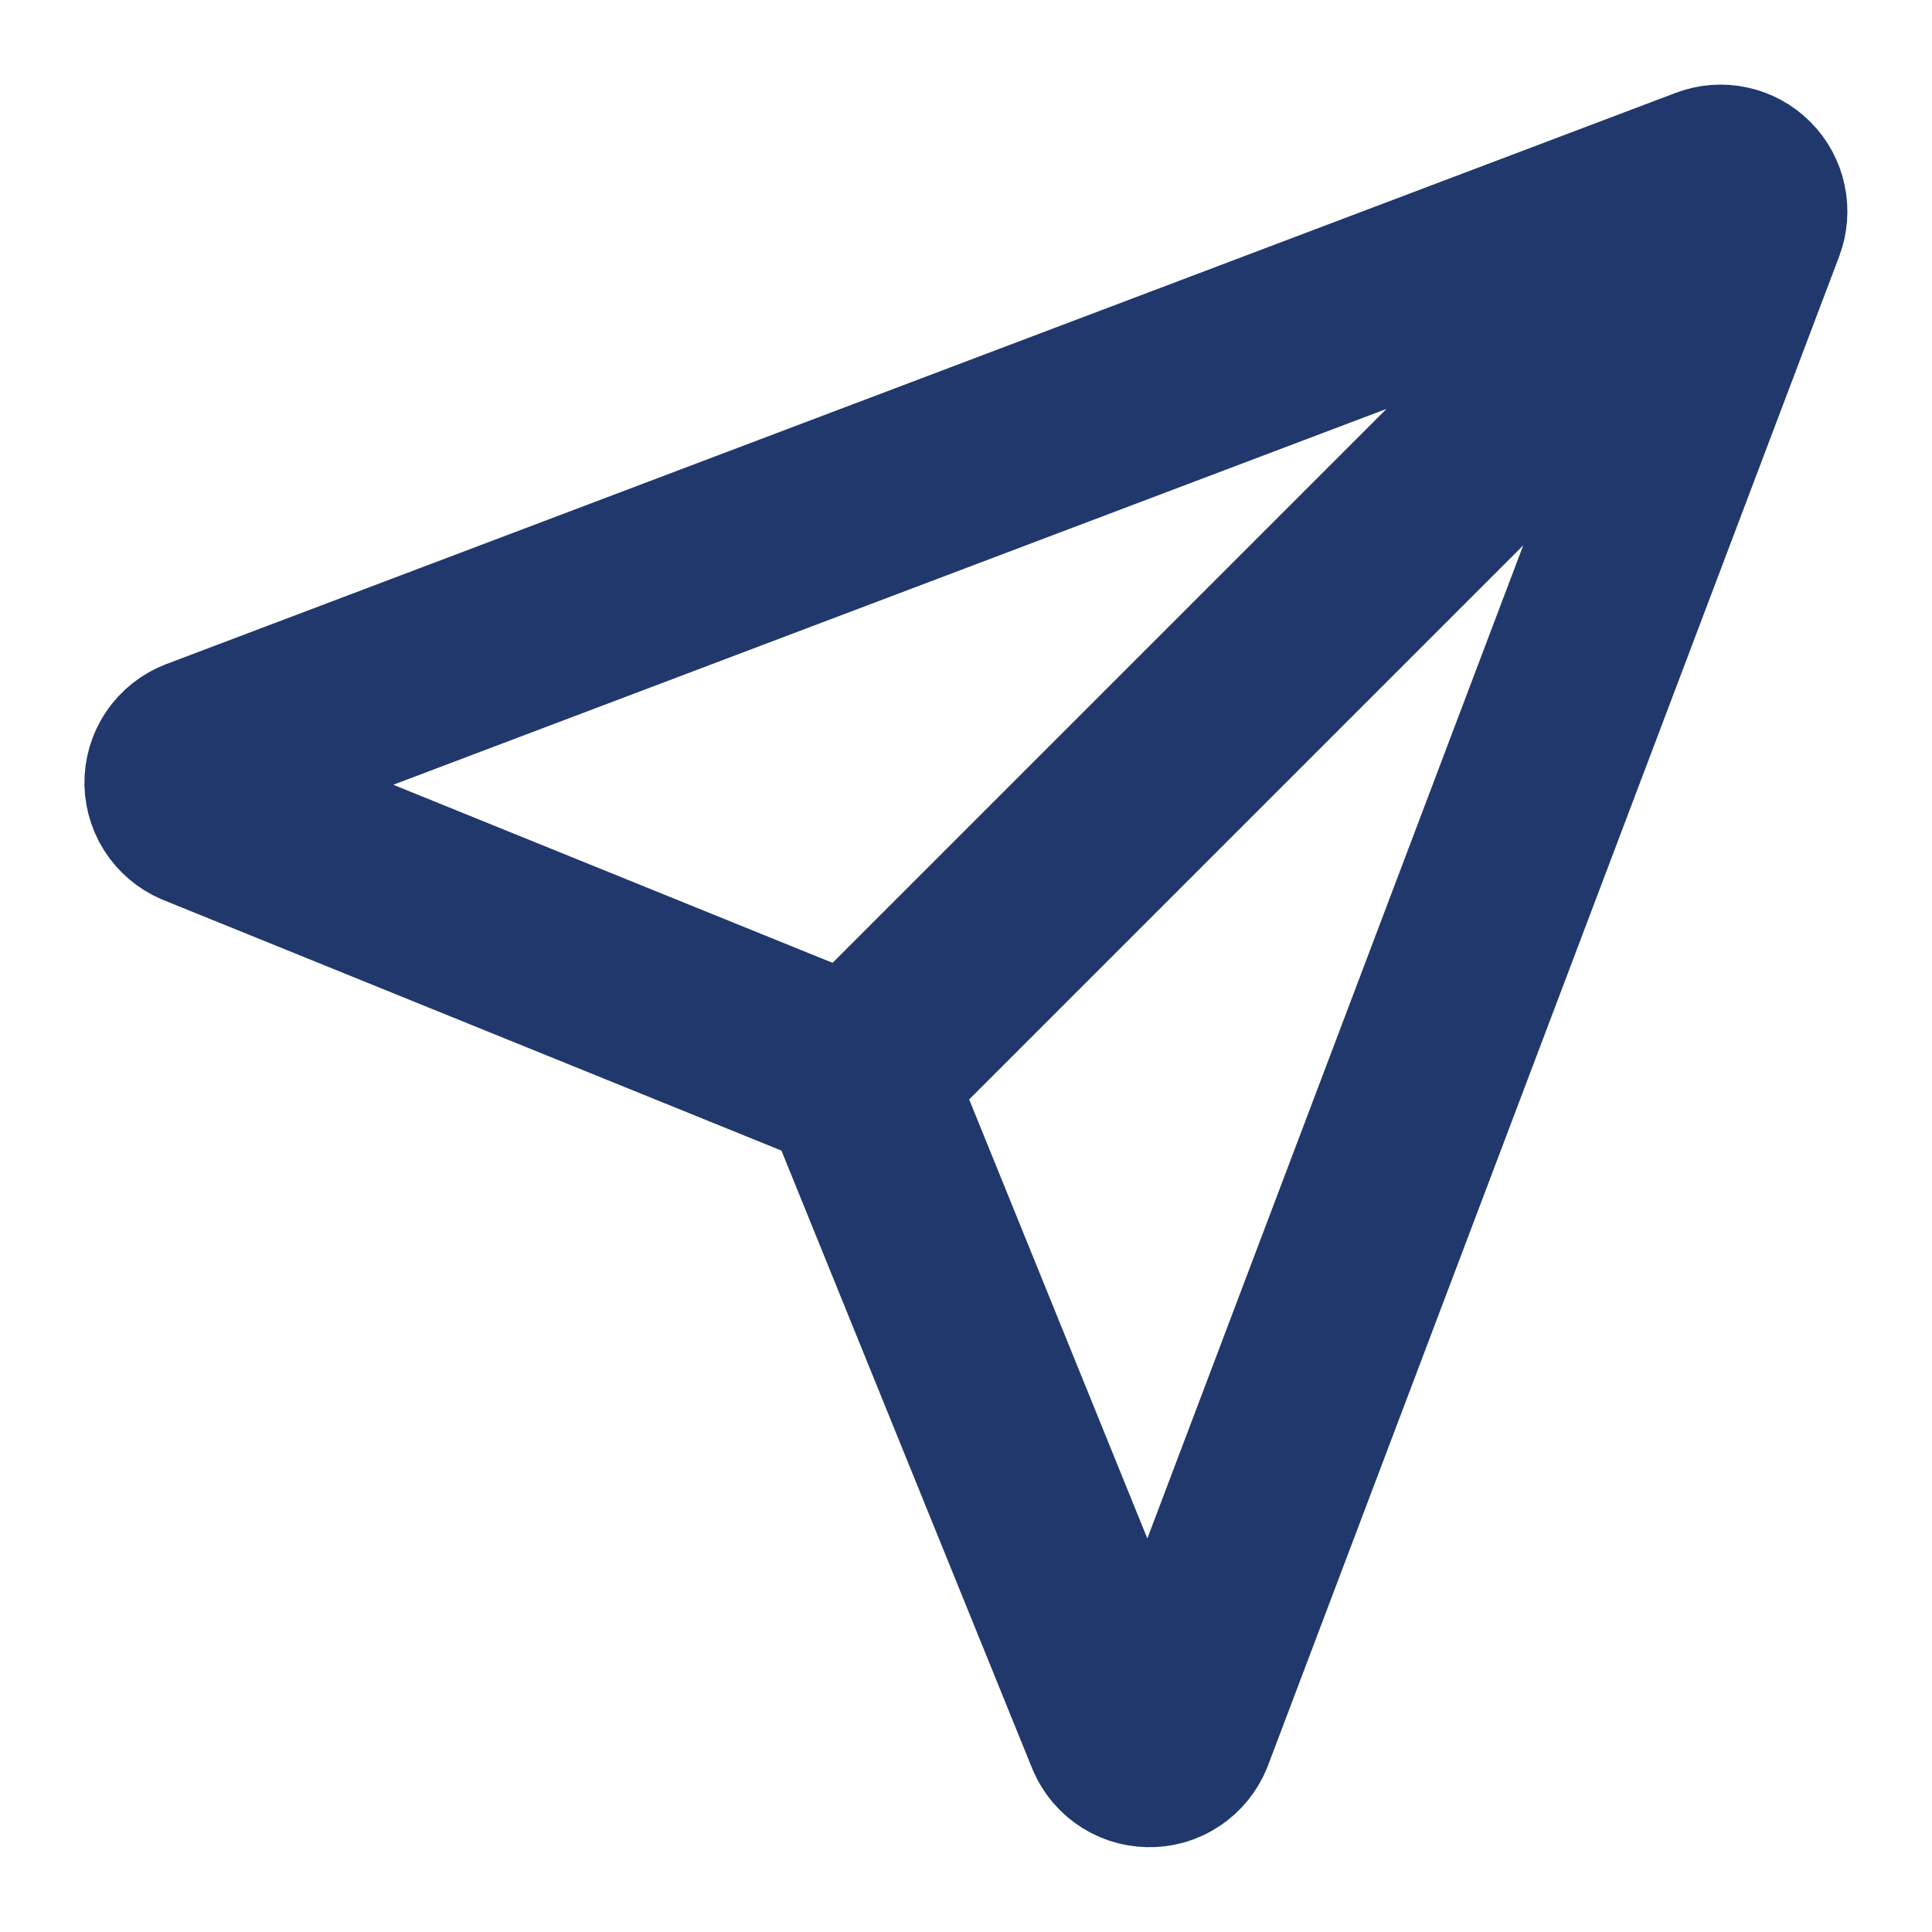 <svg width="20" height="20" viewBox="0 0 20 20" fill="none" xmlns="http://www.w3.org/2000/svg">
<g clip-path="url(#clip0_616_392)">
<path d="M17.969 2.031L8.867 11.133M2.075 7.81L17.7 1.897C17.756 1.875 17.818 1.87 17.877 1.883C17.936 1.895 17.99 1.925 18.033 1.968C18.075 2.01 18.105 2.064 18.117 2.123C18.13 2.182 18.125 2.244 18.104 2.3L12.19 17.925C12.166 17.984 12.125 18.035 12.072 18.07C12.019 18.106 11.956 18.124 11.892 18.122C11.828 18.121 11.767 18.1 11.715 18.062C11.664 18.025 11.625 17.972 11.604 17.912L8.971 11.424C8.94 11.332 8.889 11.248 8.82 11.18C8.752 11.111 8.668 11.06 8.576 11.029L2.088 8.399C2.027 8.378 1.974 8.339 1.936 8.288C1.897 8.236 1.876 8.173 1.874 8.109C1.873 8.045 1.891 7.981 1.927 7.928C1.963 7.874 2.015 7.833 2.075 7.81V7.81Z" stroke="#21386C" stroke-width="2" stroke-linecap="round" stroke-linejoin="round"/>
</g>
<defs>
<clipPath id="clip0_616_392">
<rect width="20" height="20" fill="white"/>
</clipPath>
</defs>
</svg>
